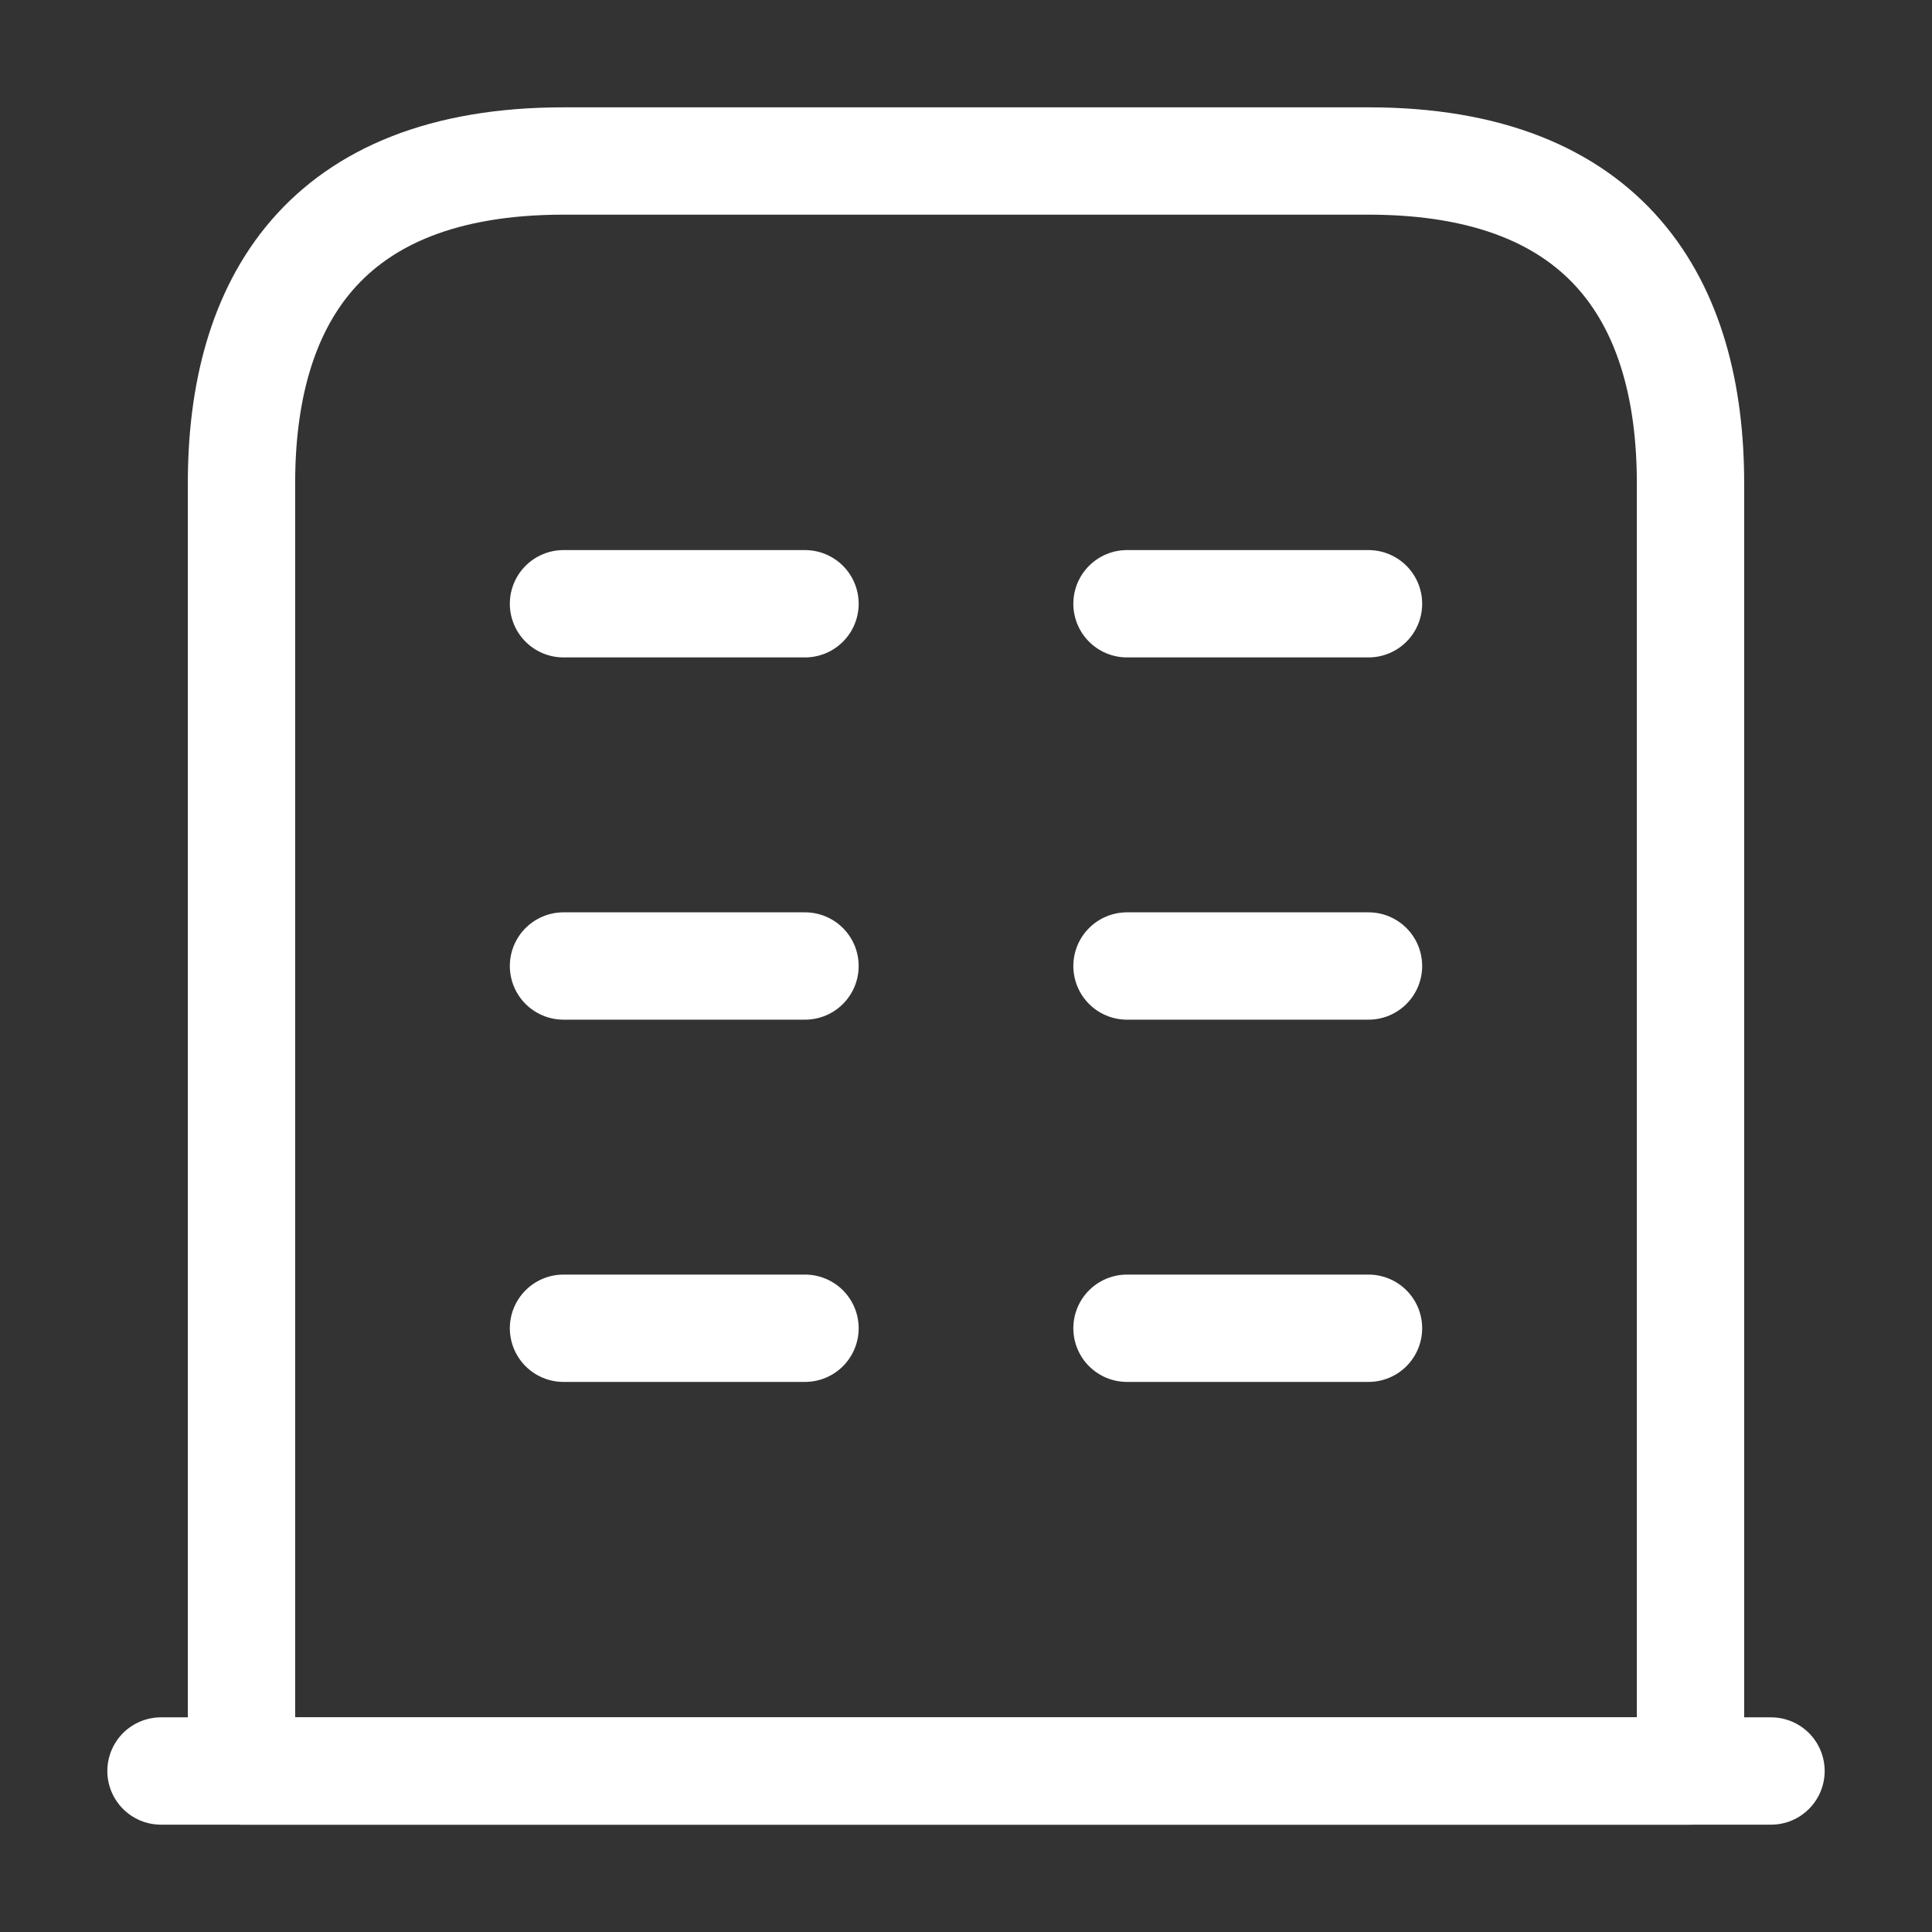 <svg width="18" height="18" viewBox="0 0 18 18" fill="none" xmlns="http://www.w3.org/2000/svg">
<rect x="0" y="0" width="18" height="18" fill="#333333" stroke="none"/>
<path d="M1.5 16.5H16.5" stroke="white" stroke-miterlimit="10" stroke-linecap="round" stroke-linejoin="round"/>
<path d="M12.75 1.5H5.25C3 1.5 2.25 2.842 2.25 4.5V16.5H15.75V4.5C15.75 2.842 15 1.5 12.75 1.5Z" stroke="white" stroke-miterlimit="10" stroke-linecap="round" stroke-linejoin="round"/>
<path d="M5.25 12.375H7.5" stroke="white" stroke-miterlimit="10" stroke-linecap="round" stroke-linejoin="round"/>
<path d="M10.5 12.375H12.75" stroke="white" stroke-miterlimit="10" stroke-linecap="round" stroke-linejoin="round"/>
<path d="M5.25 9H7.5" stroke="white" stroke-miterlimit="10" stroke-linecap="round" stroke-linejoin="round"/>
<path d="M10.5 9H12.75" stroke="white" stroke-miterlimit="10" stroke-linecap="round" stroke-linejoin="round"/>
<path d="M5.25 5.625H7.5" stroke="white" stroke-miterlimit="10" stroke-linecap="round" stroke-linejoin="round"/>
<path d="M10.5 5.625H12.75" stroke="white" stroke-miterlimit="10" stroke-linecap="round" stroke-linejoin="round"/>
</svg>
